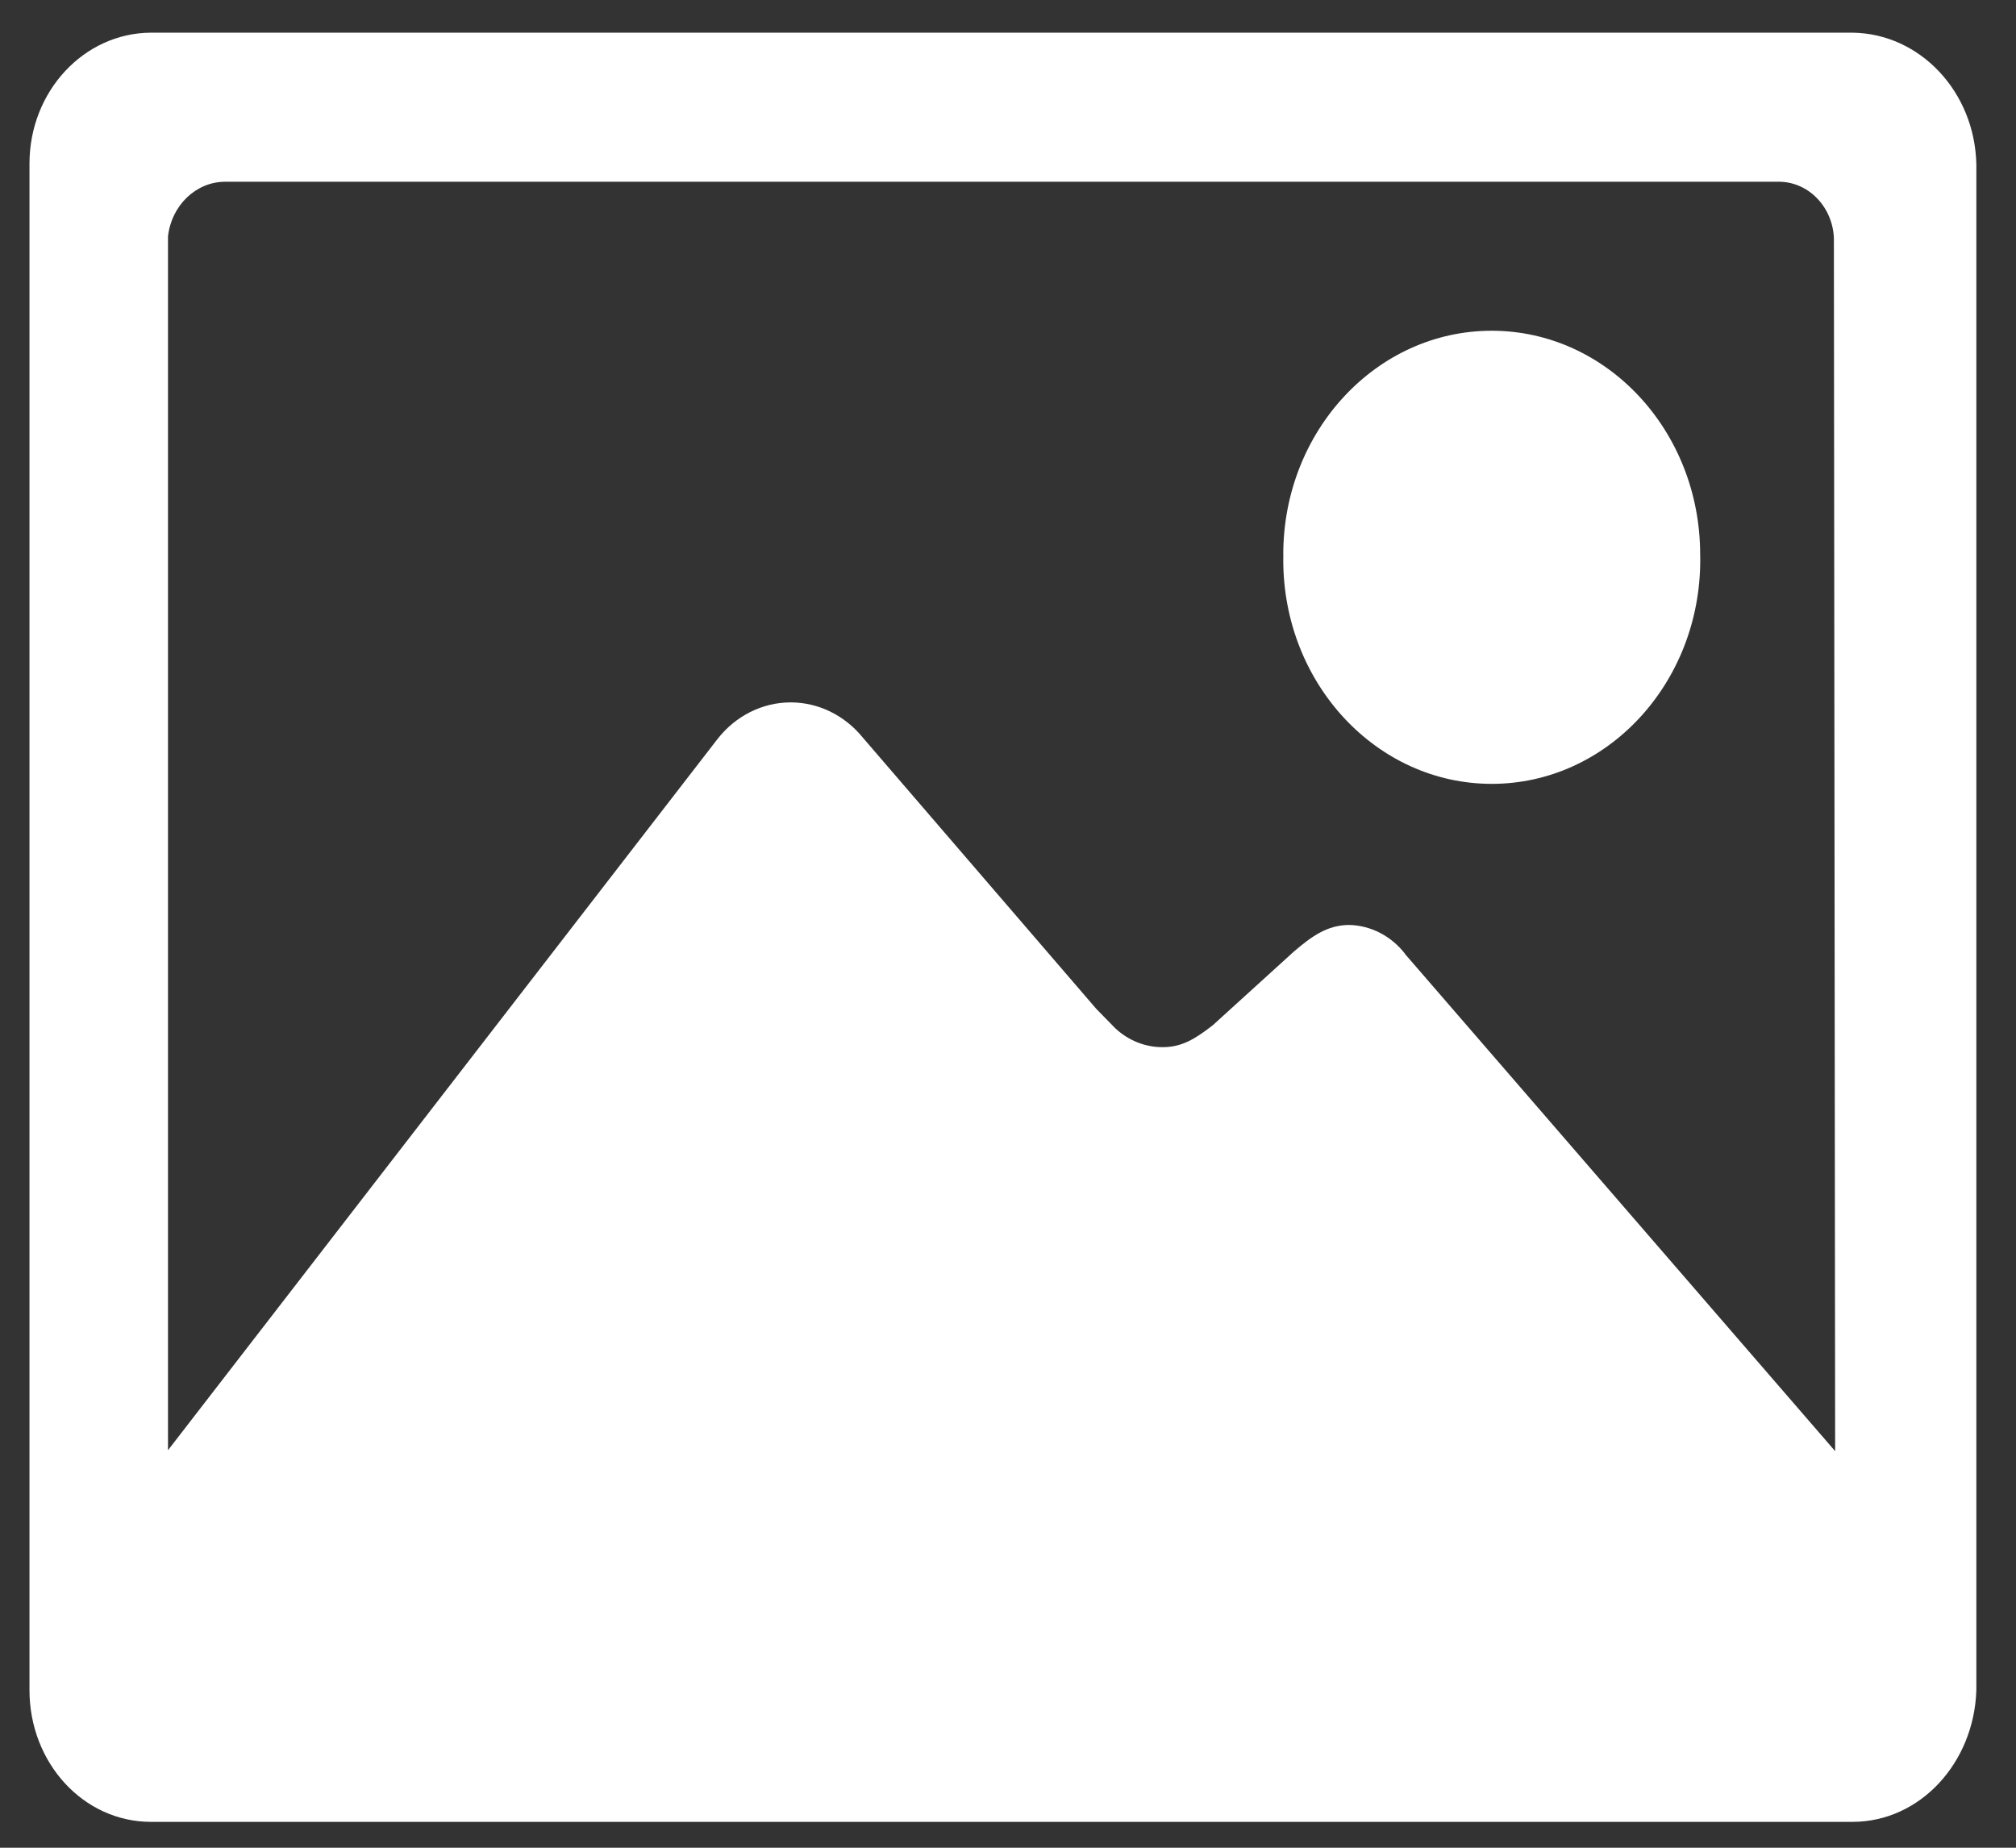 ﻿<?xml version="1.0" encoding="utf-8"?>
<svg version="1.1" xmlns:xlink="http://www.w3.org/1999/xlink" width="24px" height="22px" xmlns="http://www.w3.org/2000/svg">
  <rect width="100%" height="100%" fill="#333333" stroke="none"/>
  <g transform="matrix(1 0 0 1 -3078 -261 )">
    <path d="M 15.277 6.602  L 15.278 6.602  C 15.278 6.624  15.277 6.646  15.277 6.668  C 15.277 8.139  16.389 9.333  17.759 9.333  C 19.13 9.333  20.241 8.139  20.241 6.668  C 20.241 6.646  20.241 6.624  20.24 6.602  C 20.24 5.131  19.129 3.938  17.758 3.938  C 16.388 3.938  15.277 5.131  15.277 6.602  Z M 23.528 1.959  L 23.528 1.961  C 23.512 1.095  22.859 0.399  22.053 0.389  L 1.797 0.389  C 0.997 0.393  0.351 1.09  0.351 1.948  C 0.351 1.952  0.351 1.955  0.351 1.959  L 0.351 20.124  C 0.351 20.988  0.992 21.692  1.797 21.692  L 22.053 21.692  C 22.859 21.692  23.501 20.988  23.528 20.124  L 23.528 1.959  Z M 21.847 17.278  L 16.725 11.357  L 16.727 11.357  C 16.563 11.145  16.322 11.02  16.065 11.013  C 15.803 11.013  15.618 11.146  15.403 11.33  L 14.438 12.207  C 14.236 12.363  14.075 12.468  13.844 12.468  C 13.635 12.47  13.432 12.389  13.275 12.241  L 13.051 12.012  L 10.273 8.784  C 10.057 8.517  9.743 8.363  9.413 8.363  C 9.077 8.363  8.757 8.523  8.541 8.8  L 2 17.267  L 2 2.814  C 2.042 2.445  2.333 2.165  2.679 2.164  L 21.164 2.164  C 21.517 2.157  21.813 2.451  21.832 2.83  L 21.847 17.278  Z " fill-rule="nonzero" fill="#ffffff" stroke="none" transform="matrix(1 0 0 1 3078 261 )" />
  </g>
</svg>